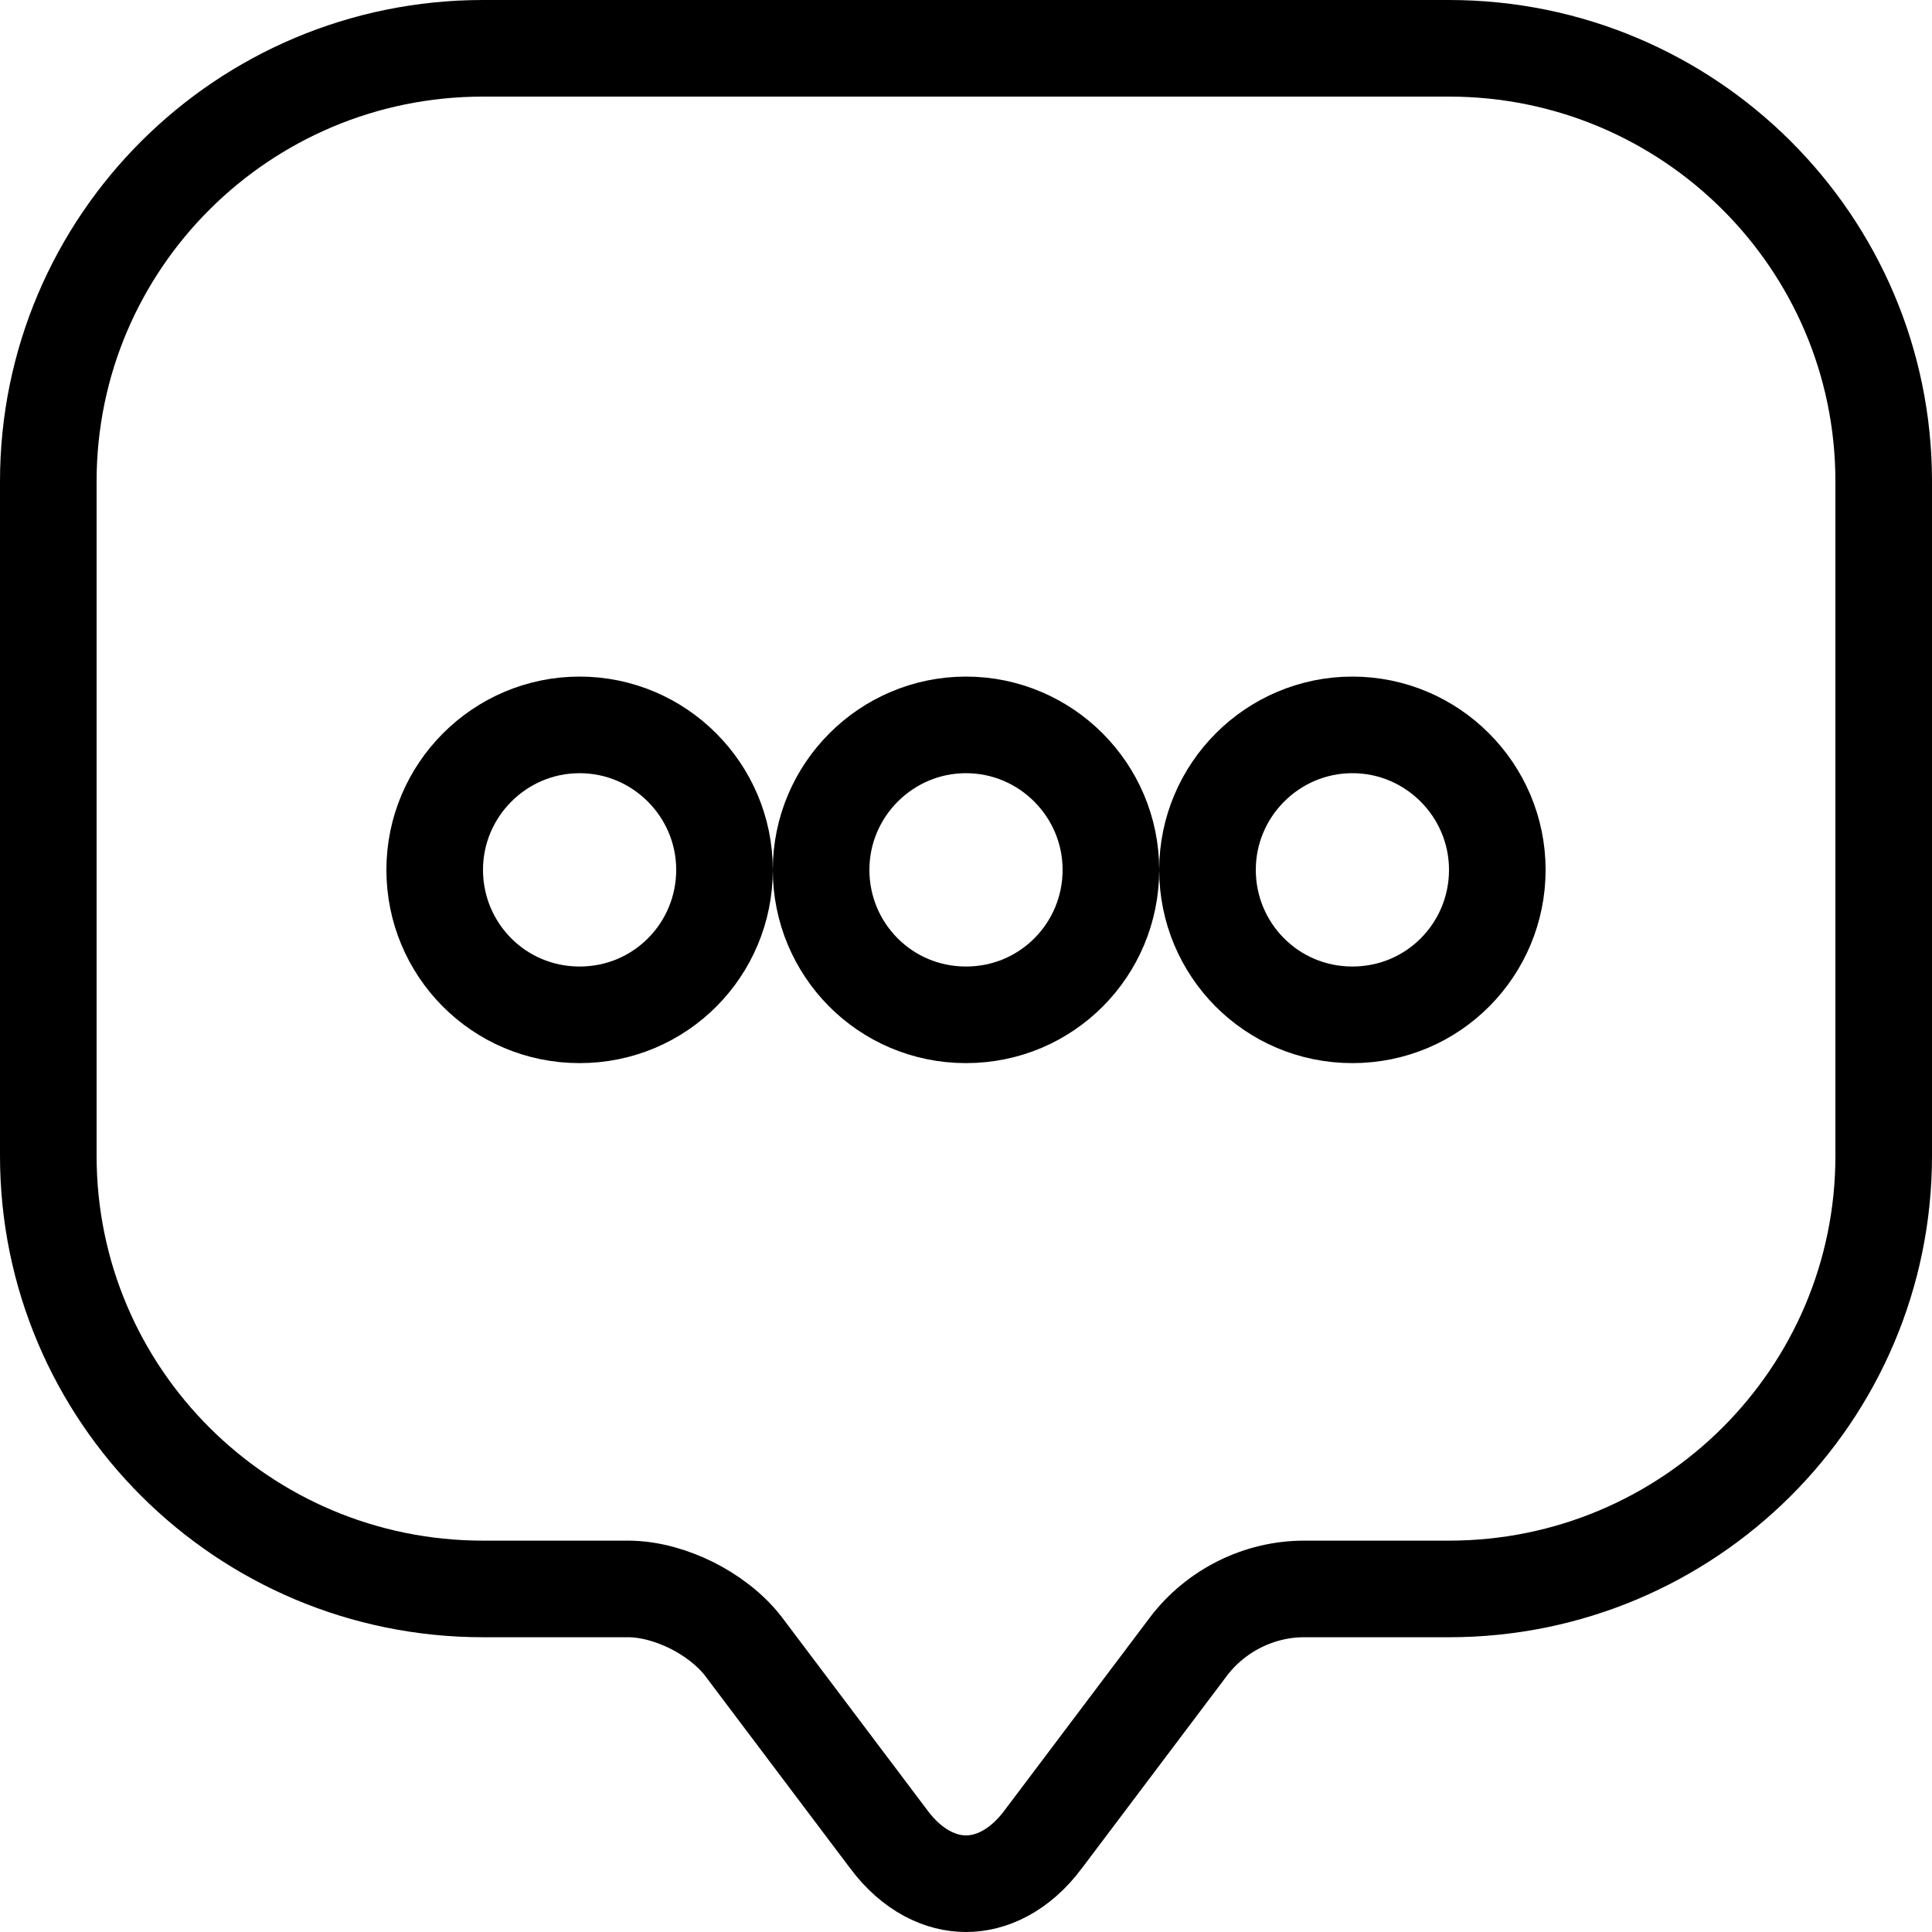 <svg width="30" height="30" viewBox="0 0 30 30" fill="none" xmlns="http://www.w3.org/2000/svg">
    <path
        d="M11.549 25.572L11.549 25.572L11.544 25.565C11.329 25.287 11.03 25.073 10.742 24.928C10.454 24.785 10.102 24.673 9.75 24.673H7.5C3.772 24.673 0.75 21.659 0.75 17.949V16.448V7.474C0.75 3.763 3.772 0.75 7.5 0.75H22.5C26.228 0.75 29.25 3.763 29.25 7.474V17.949C29.25 21.659 26.228 24.673 22.5 24.673H20.25C19.547 24.673 18.877 25.01 18.453 25.569L18.451 25.572L16.201 28.558L16.2 28.56C15.826 29.059 15.384 29.25 15 29.25C14.616 29.25 14.174 29.059 13.8 28.56L13.799 28.558L11.549 25.572ZM6.75 13.507C6.75 14.741 7.741 15.758 9 15.758C10.259 15.758 11.25 14.741 11.25 13.507C11.25 12.268 10.24 11.256 9 11.256C7.76 11.256 6.75 12.268 6.75 13.507ZM12.75 13.507C12.75 14.741 13.741 15.758 15 15.758C16.259 15.758 17.25 14.741 17.25 13.507C17.25 12.268 16.24 11.256 15 11.256C13.76 11.256 12.75 12.268 12.75 13.507ZM18.75 13.507C18.75 14.741 19.741 15.758 21 15.758C22.259 15.758 23.25 14.741 23.25 13.507C23.25 12.268 22.24 11.256 21 11.256C19.76 11.256 18.75 12.268 18.75 13.507Z"
        stroke="black" stroke-width="1.5" />
</svg>
